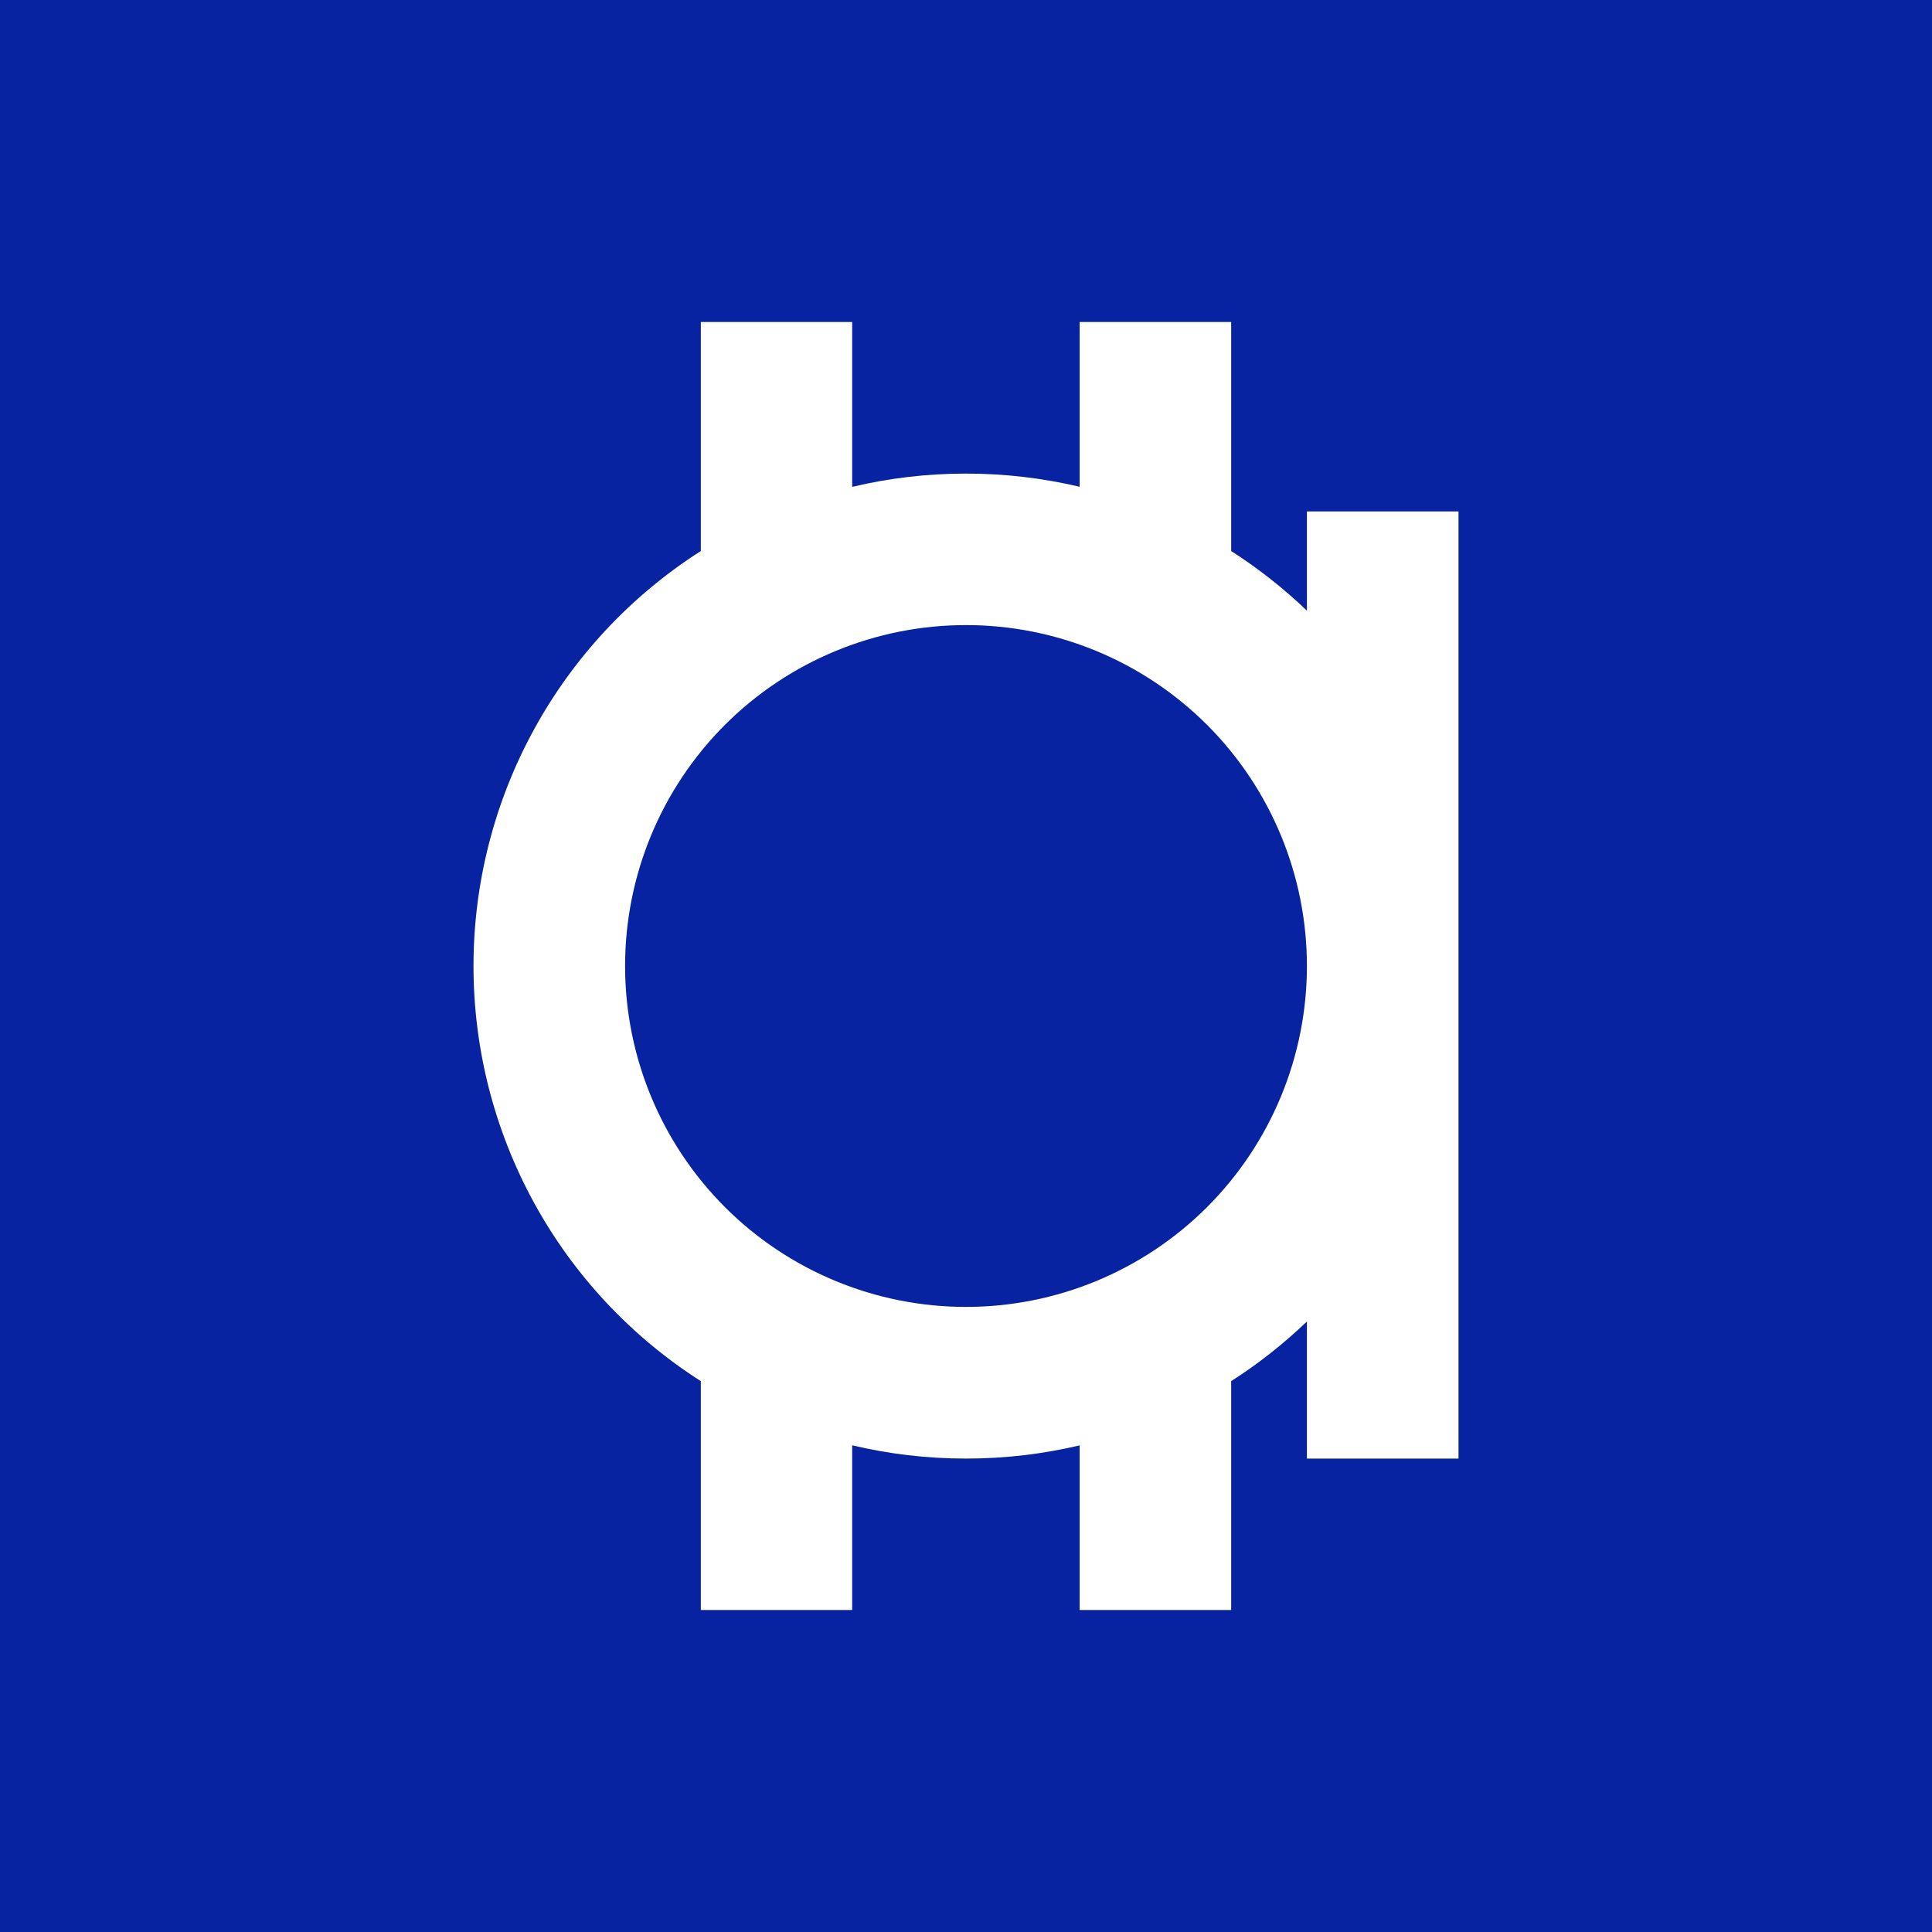 <svg width="24" height="24" viewBox="0 0 24 24" fill="none" xmlns="http://www.w3.org/2000/svg">
<rect x="0" y="0" width="24" height="24" fill="#808080" stroke="none"/>
<g clip-path="url(#clip0_328_27592)">
<path d="M24 0H0V24H24V0Z" fill="#0723A1"/>
<path fill-rule="evenodd" clip-rule="evenodd" d="M10.586 4H8.706V6.845C7.84 7.398 7.127 8.16 6.634 9.061C6.14 9.963 5.882 10.973 5.882 12.001C5.882 13.028 6.14 14.039 6.634 14.941C7.127 15.842 7.84 16.604 8.706 17.157V20H10.586V17.954C11.04 18.062 11.513 18.119 12 18.119C12.486 18.119 12.959 18.062 13.412 17.955V20H15.294V17.157C15.632 16.941 15.947 16.692 16.235 16.416V18.119H18.118V6.353H16.235V7.586C15.946 7.309 15.631 7.061 15.294 6.845V4H13.412V6.047C12.949 5.938 12.475 5.883 12 5.883C11.513 5.883 11.04 5.94 10.586 6.048V4ZM16.235 12C16.235 10.877 15.789 9.799 14.995 9.005C14.2 8.211 13.123 7.765 12 7.765C10.877 7.765 9.799 8.211 9.005 9.005C8.211 9.799 7.765 10.877 7.765 12C7.765 13.123 8.211 14.2 9.005 14.995C9.799 15.789 10.877 16.235 12 16.235C13.123 16.235 14.2 15.789 14.995 14.995C15.789 14.2 16.235 13.123 16.235 12Z" fill="white"/>
</g>
<defs>
<clipPath id="clip0_328_27592">
<rect width="24" height="24" fill="white"/>
</clipPath>
</defs>
</svg>
